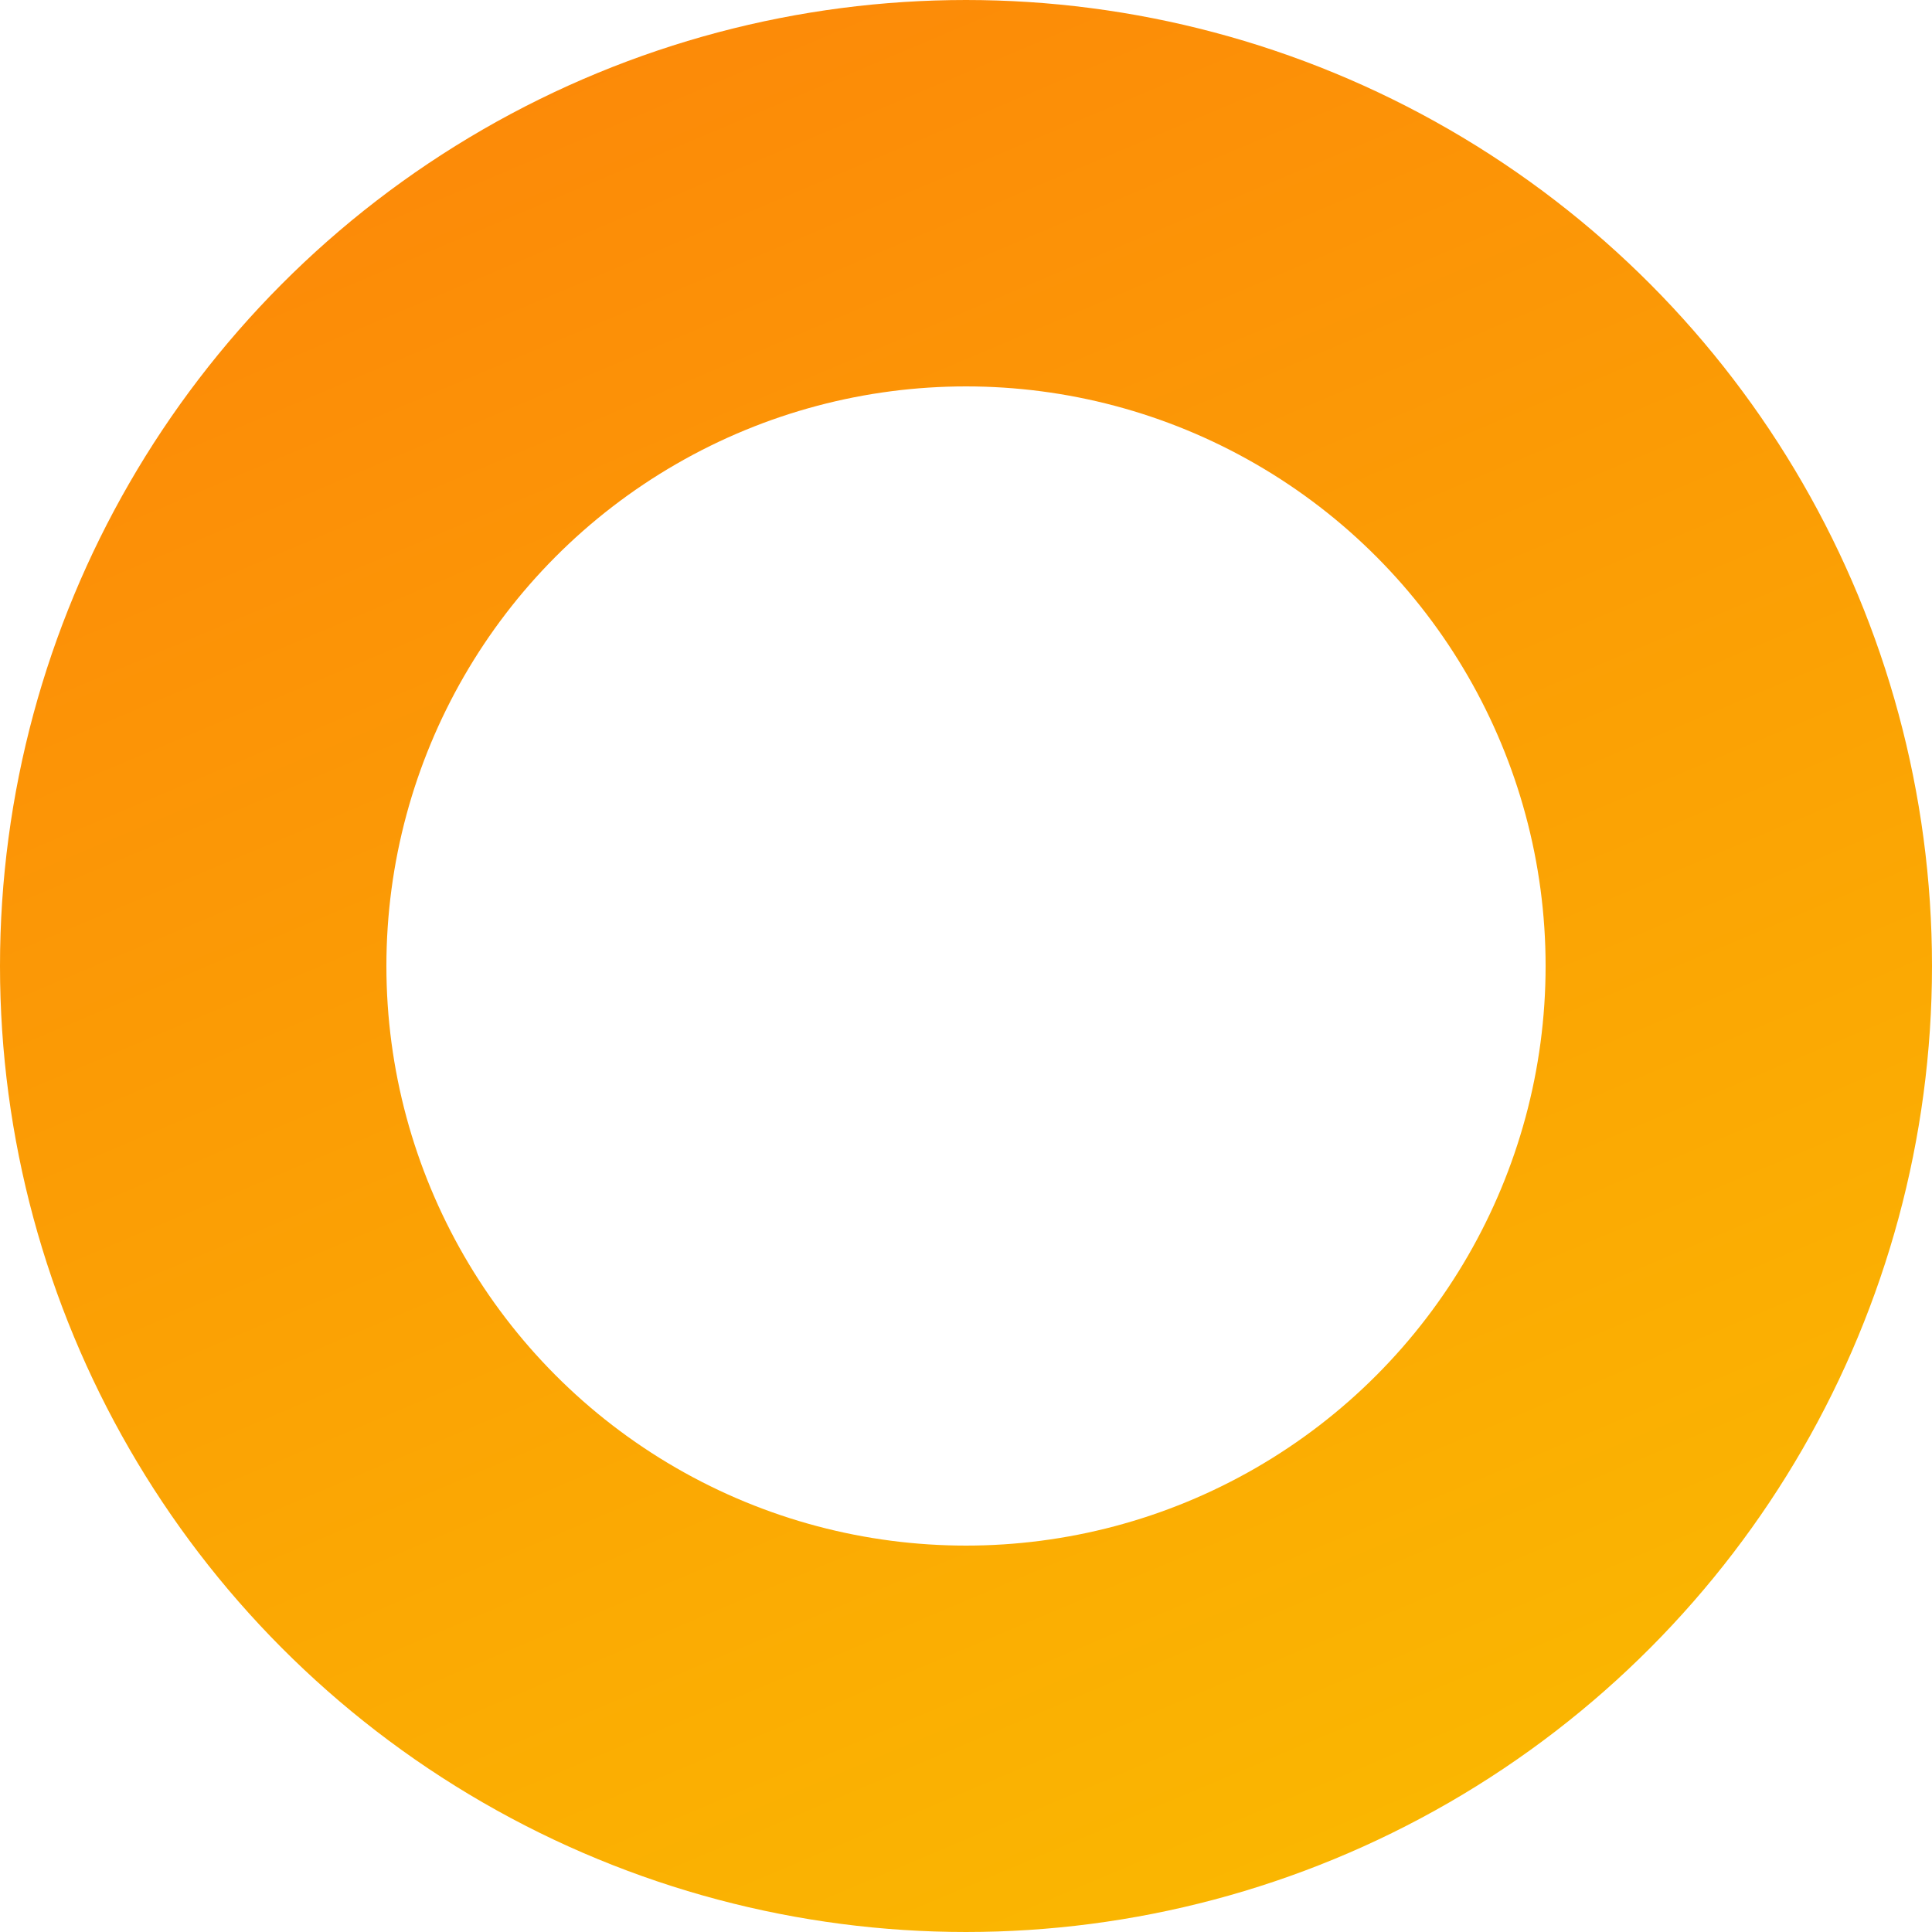 <svg width="20" height="20" viewBox="0 0 20 20" fill="none" xmlns="http://www.w3.org/2000/svg">
<circle cx="10" cy="10" r="8" stroke="url(#paint0_linear)" stroke-width="4"/>
<defs>
<linearGradient id="paint0_linear" x1="6.529" y1="-1.64014e-07" x2="15.736" y2="21.801" gradientUnits="userSpaceOnUse">
<stop stop-color="#FC8908"/>
<stop offset="1" stop-color="#FABD00"/>
</linearGradient>
</defs>
</svg>
